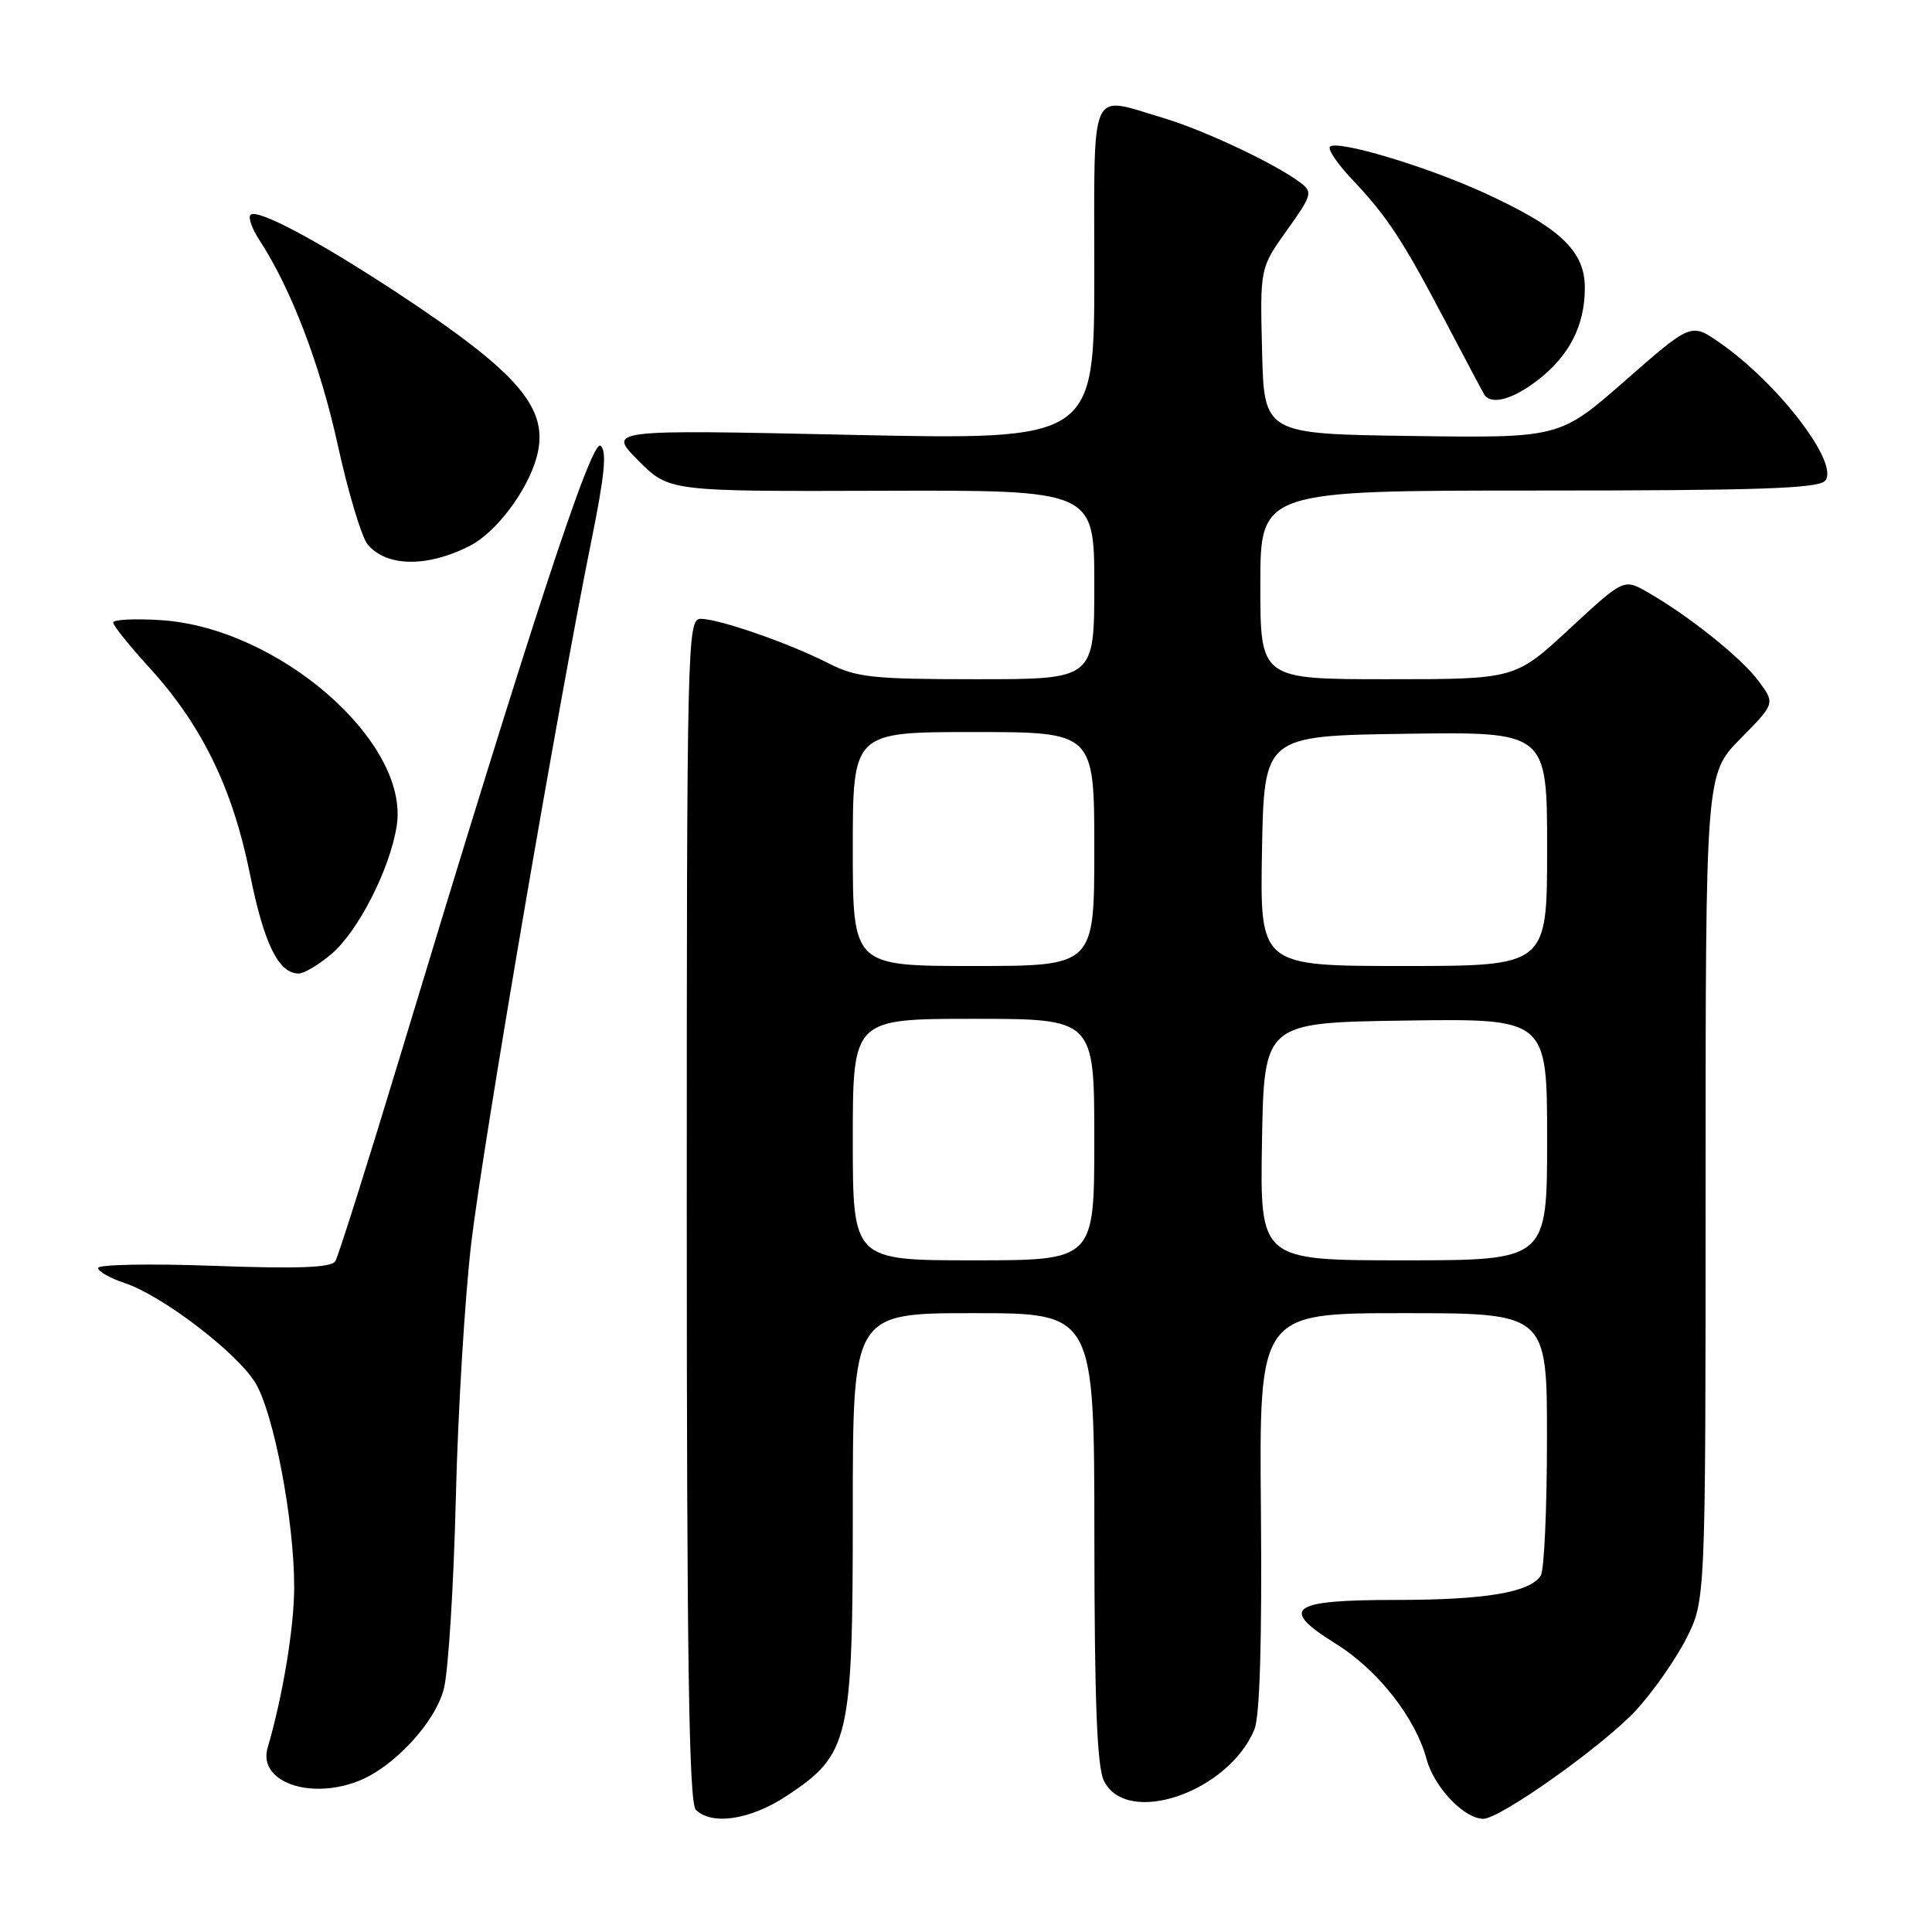 <?xml version="1.0" encoding="UTF-8" standalone="no"?>
<!DOCTYPE svg PUBLIC "-//W3C//DTD SVG 1.1//EN" "http://www.w3.org/Graphics/SVG/1.1/DTD/svg11.dtd" >
<svg xmlns="http://www.w3.org/2000/svg" xmlns:xlink="http://www.w3.org/1999/xlink" version="1.1" viewBox="0 0 256 256">
 <g >
 <path fill="currentColor"
d=" M 104.26 237.95 C 112.57 232.45 113.00 230.59 113.00 200.18 C 113.00 174.00 113.00 174.00 129.00 174.00 C 145.00 174.00 145.00 174.00 145.01 203.75 C 145.03 225.63 145.36 234.16 146.29 236.00 C 149.35 242.09 162.79 237.47 166.22 229.15 C 166.93 227.41 167.23 217.48 167.08 200.25 C 166.84 174.00 166.84 174.00 185.92 174.00 C 205.00 174.00 205.00 174.00 204.98 190.75 C 204.98 199.96 204.61 208.07 204.16 208.77 C 202.74 211.01 196.80 212.00 184.86 212.00 C 170.94 212.00 169.44 213.11 177.01 217.81 C 182.58 221.28 187.54 227.59 189.03 233.10 C 190.03 236.82 194.01 241.00 196.55 241.00 C 198.79 241.00 212.53 231.24 216.78 226.62 C 219.03 224.18 222.03 219.90 223.44 217.12 C 226.00 212.07 226.00 212.07 226.00 157.32 C 226.00 102.57 226.00 102.57 230.61 97.89 C 235.22 93.21 235.22 93.21 233.03 90.25 C 230.75 87.18 223.84 81.64 218.33 78.48 C 215.16 76.66 215.16 76.66 207.96 83.33 C 200.76 90.00 200.76 90.00 183.88 90.00 C 167.00 90.00 167.00 90.00 167.00 77.50 C 167.00 65.00 167.00 65.00 203.88 65.00 C 233.12 65.00 240.98 64.73 241.85 63.69 C 243.75 61.40 235.62 50.78 227.84 45.39 C 224.08 42.78 224.08 42.78 215.37 50.41 C 206.67 58.04 206.67 58.04 187.09 57.77 C 167.50 57.50 167.50 57.50 167.23 46.50 C 166.96 35.50 166.96 35.50 170.52 30.52 C 173.87 25.83 173.97 25.45 172.29 24.19 C 168.94 21.66 159.51 17.23 154.07 15.61 C 144.23 12.69 145.00 10.95 145.00 36.16 C 145.00 58.31 145.00 58.31 112.75 57.62 C 80.50 56.92 80.50 56.92 84.57 61.02 C 88.65 65.12 88.65 65.12 116.82 65.03 C 145.00 64.94 145.00 64.94 145.00 77.47 C 145.00 90.00 145.00 90.00 129.46 90.00 C 115.59 90.00 113.47 89.77 109.76 87.88 C 104.55 85.22 95.28 82.00 92.84 82.00 C 91.07 82.00 91.00 84.88 91.00 160.30 C 91.00 219.87 91.29 238.89 92.20 239.80 C 94.32 241.92 99.46 241.13 104.26 237.95 Z  M 47.38 236.04 C 52.10 234.25 57.68 228.26 58.82 223.75 C 59.41 221.41 60.12 210.05 60.40 198.50 C 60.68 186.95 61.61 171.65 62.47 164.50 C 64.06 151.23 74.04 92.95 78.34 71.76 C 80.12 63.00 80.44 59.78 79.58 59.06 C 78.40 58.08 70.45 82.28 52.93 140.23 C 48.65 154.38 44.82 166.48 44.43 167.12 C 43.90 167.97 39.52 168.14 28.35 167.73 C 19.91 167.42 13.00 167.55 13.00 168.01 C 13.00 168.47 14.57 169.36 16.49 170.00 C 21.44 171.63 31.31 179.15 33.81 183.19 C 36.27 187.17 39.01 201.57 38.98 210.38 C 38.97 215.70 37.46 224.79 35.46 231.60 C 34.17 236.02 40.88 238.52 47.38 236.04 Z  M 43.87 126.45 C 47.45 123.44 51.68 115.15 52.57 109.41 C 54.29 98.31 36.90 83.16 21.30 82.17 C 17.83 81.95 15.00 82.09 15.00 82.49 C 15.00 82.89 17.15 85.57 19.77 88.44 C 26.73 96.05 30.82 104.44 33.10 115.73 C 34.97 125.04 36.90 129.00 39.58 129.00 C 40.28 129.00 42.21 127.85 43.87 126.45 Z  M 62.20 72.36 C 65.69 70.60 69.86 65.10 71.10 60.61 C 72.87 54.18 68.91 49.51 52.53 38.73 C 42.06 31.85 34.06 27.60 33.19 28.47 C 32.86 28.81 33.38 30.30 34.36 31.79 C 38.57 38.24 42.41 48.27 44.76 58.98 C 46.15 65.32 47.94 71.26 48.75 72.19 C 51.27 75.12 56.59 75.19 62.20 72.36 Z  M 203.66 50.45 C 207.92 47.20 210.00 43.16 210.00 38.14 C 210.00 33.22 206.70 30.13 196.50 25.48 C 188.79 21.97 177.16 18.51 176.23 19.44 C 175.90 19.77 177.22 21.72 179.16 23.77 C 183.83 28.71 185.84 31.77 191.48 42.50 C 194.08 47.45 196.41 51.84 196.66 52.25 C 197.54 53.70 200.34 52.98 203.66 50.45 Z  M 113.00 151.00 C 113.00 135.00 113.00 135.00 129.00 135.00 C 145.00 135.00 145.00 135.00 145.00 151.00 C 145.00 167.00 145.00 167.00 129.00 167.00 C 113.00 167.00 113.00 167.00 113.00 151.00 Z  M 167.22 151.25 C 167.50 135.50 167.50 135.50 186.25 135.23 C 205.00 134.96 205.00 134.96 205.00 150.98 C 205.00 167.00 205.00 167.00 185.97 167.00 C 166.95 167.00 166.95 167.00 167.22 151.25 Z  M 113.00 112.50 C 113.00 97.00 113.00 97.00 129.00 97.00 C 145.00 97.00 145.00 97.00 145.00 112.50 C 145.00 128.00 145.00 128.00 129.00 128.00 C 113.00 128.00 113.00 128.00 113.00 112.50 Z  M 167.22 112.75 C 167.50 97.50 167.50 97.50 186.25 97.23 C 205.00 96.96 205.00 96.96 205.00 112.48 C 205.00 128.00 205.00 128.00 185.97 128.00 C 166.95 128.00 166.95 128.00 167.22 112.75 Z "/>
</g>
</svg>